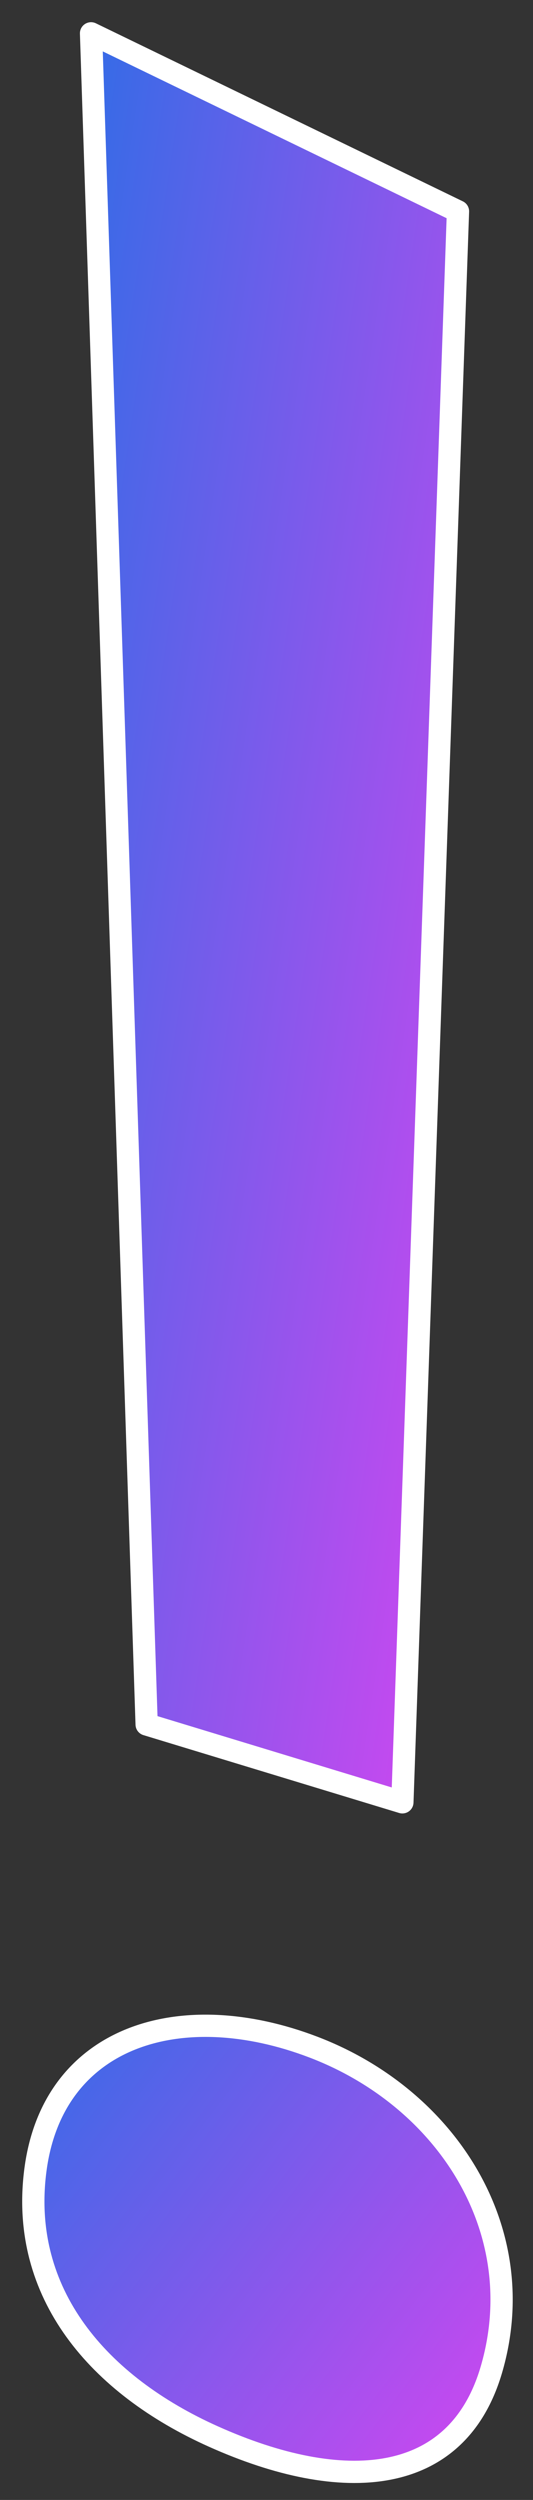 <svg width="16" height="75" viewBox="0 0 16 75" fill="none" xmlns="http://www.w3.org/2000/svg">
<rect x="0" y="0" width="16" height="75" fill="#333333" stroke="none"/>
<g id="Group 83241">
<path id="Vector 353" d="M9.409 61.415C5.42 59.891 1.597 61.076 1.065 65.086C0.57 68.813 2.974 71.559 6.405 73.097C10.281 74.835 13.716 74.616 14.75 71.094C15.966 66.952 13.442 62.955 9.409 61.415Z" fill="url(#paint0_linear_1570_3584)" stroke="white" stroke-width="0.668" stroke-linecap="round" stroke-linejoin="round"/>
<path id="Vector 352" d="M13.748 6.341L2.733 1L4.402 51.735L12.079 54.071L13.748 6.341Z" fill="url(#paint1_linear_1570_3584)" stroke="white" stroke-width="0.668" stroke-linecap="round" stroke-linejoin="round"/>
</g>
<defs>
<linearGradient id="paint0_linear_1570_3584" x1="15.057" y1="74.158" x2="0.27" y2="62.873" gradientUnits="userSpaceOnUse">
<stop stop-color="#D346F0"/>
<stop offset="1" stop-color="#3A6AE7"/>
</linearGradient>
<linearGradient id="paint1_linear_1570_3584" x1="13.748" y1="54.071" x2="-4.179" y2="51.368" gradientUnits="userSpaceOnUse">
<stop stop-color="#D346F0"/>
<stop offset="1" stop-color="#3A6AE7"/>
</linearGradient>
</defs>
</svg>
